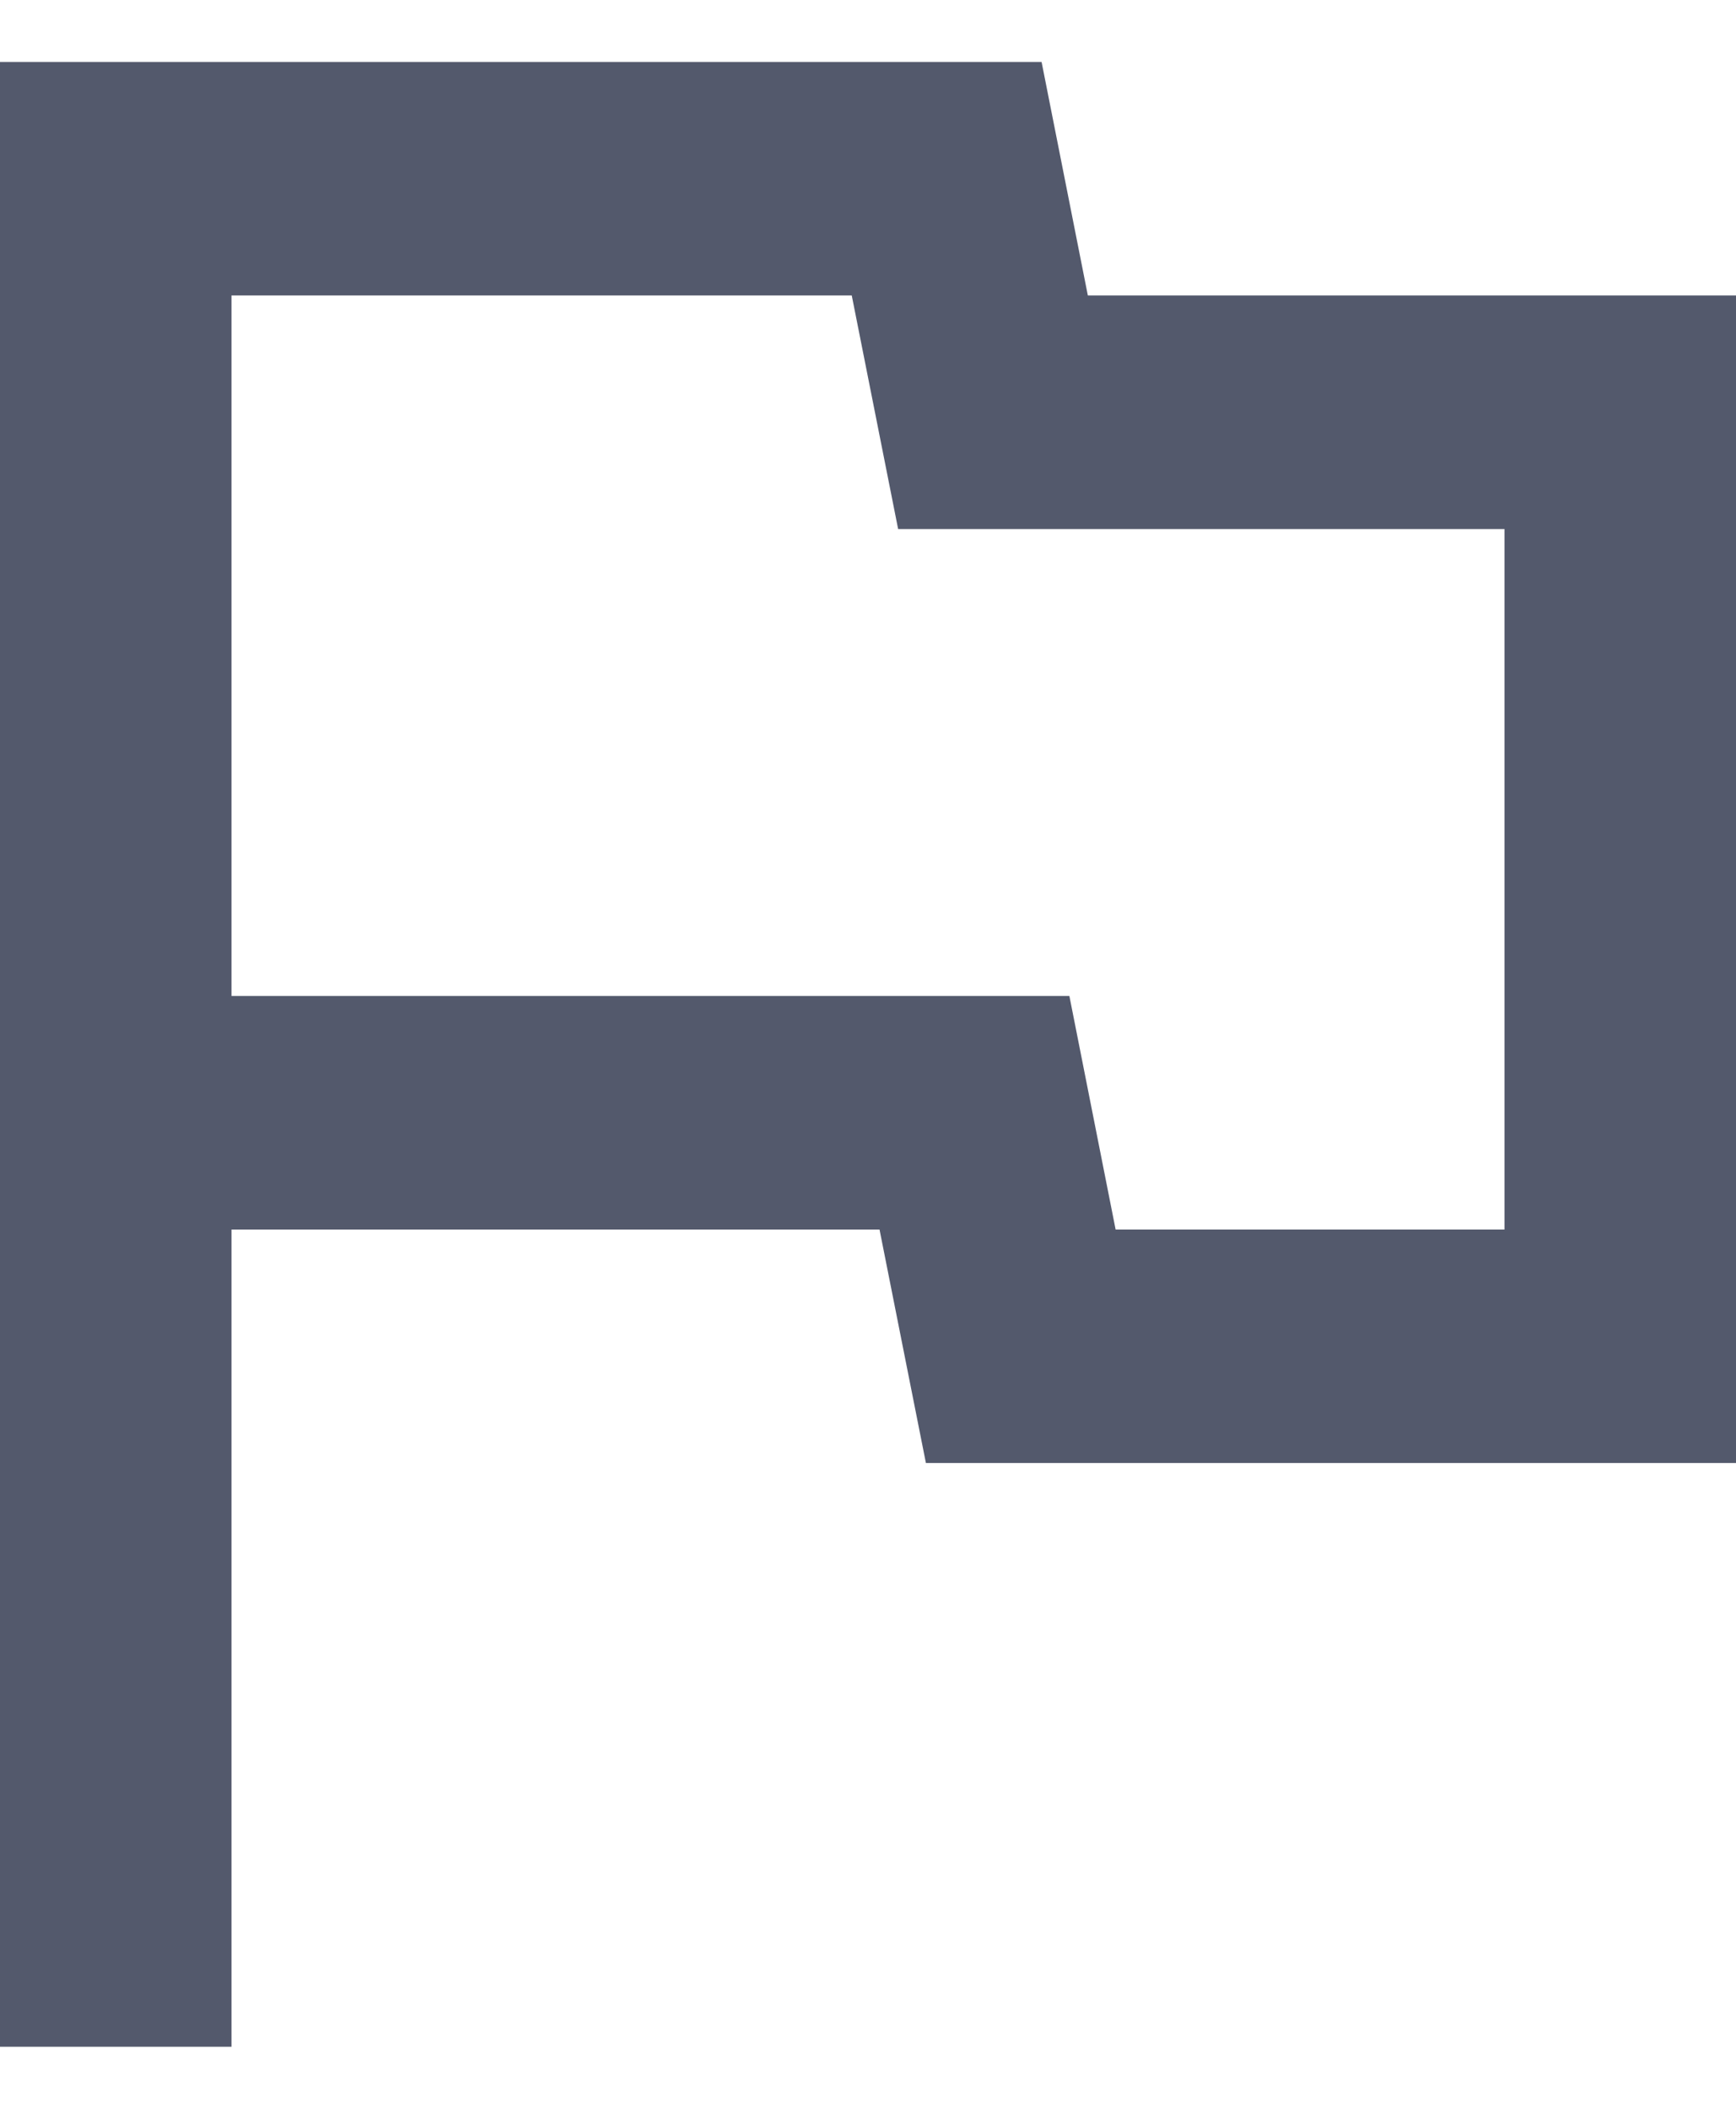 <svg width="14" height="17" viewBox="0 0 14 17" fill="none" xmlns="http://www.w3.org/2000/svg">
<path d="M6.869 2.382L7.243 4.265H12.133V9.912H8.997L8.624 8.029H1.867V2.382H6.869ZM8.4 0.5H0V16.5H1.867V9.912H7.093L7.467 11.794H14V2.382H8.773L8.4 0.5Z" fill="#53596C"/>
</svg>
